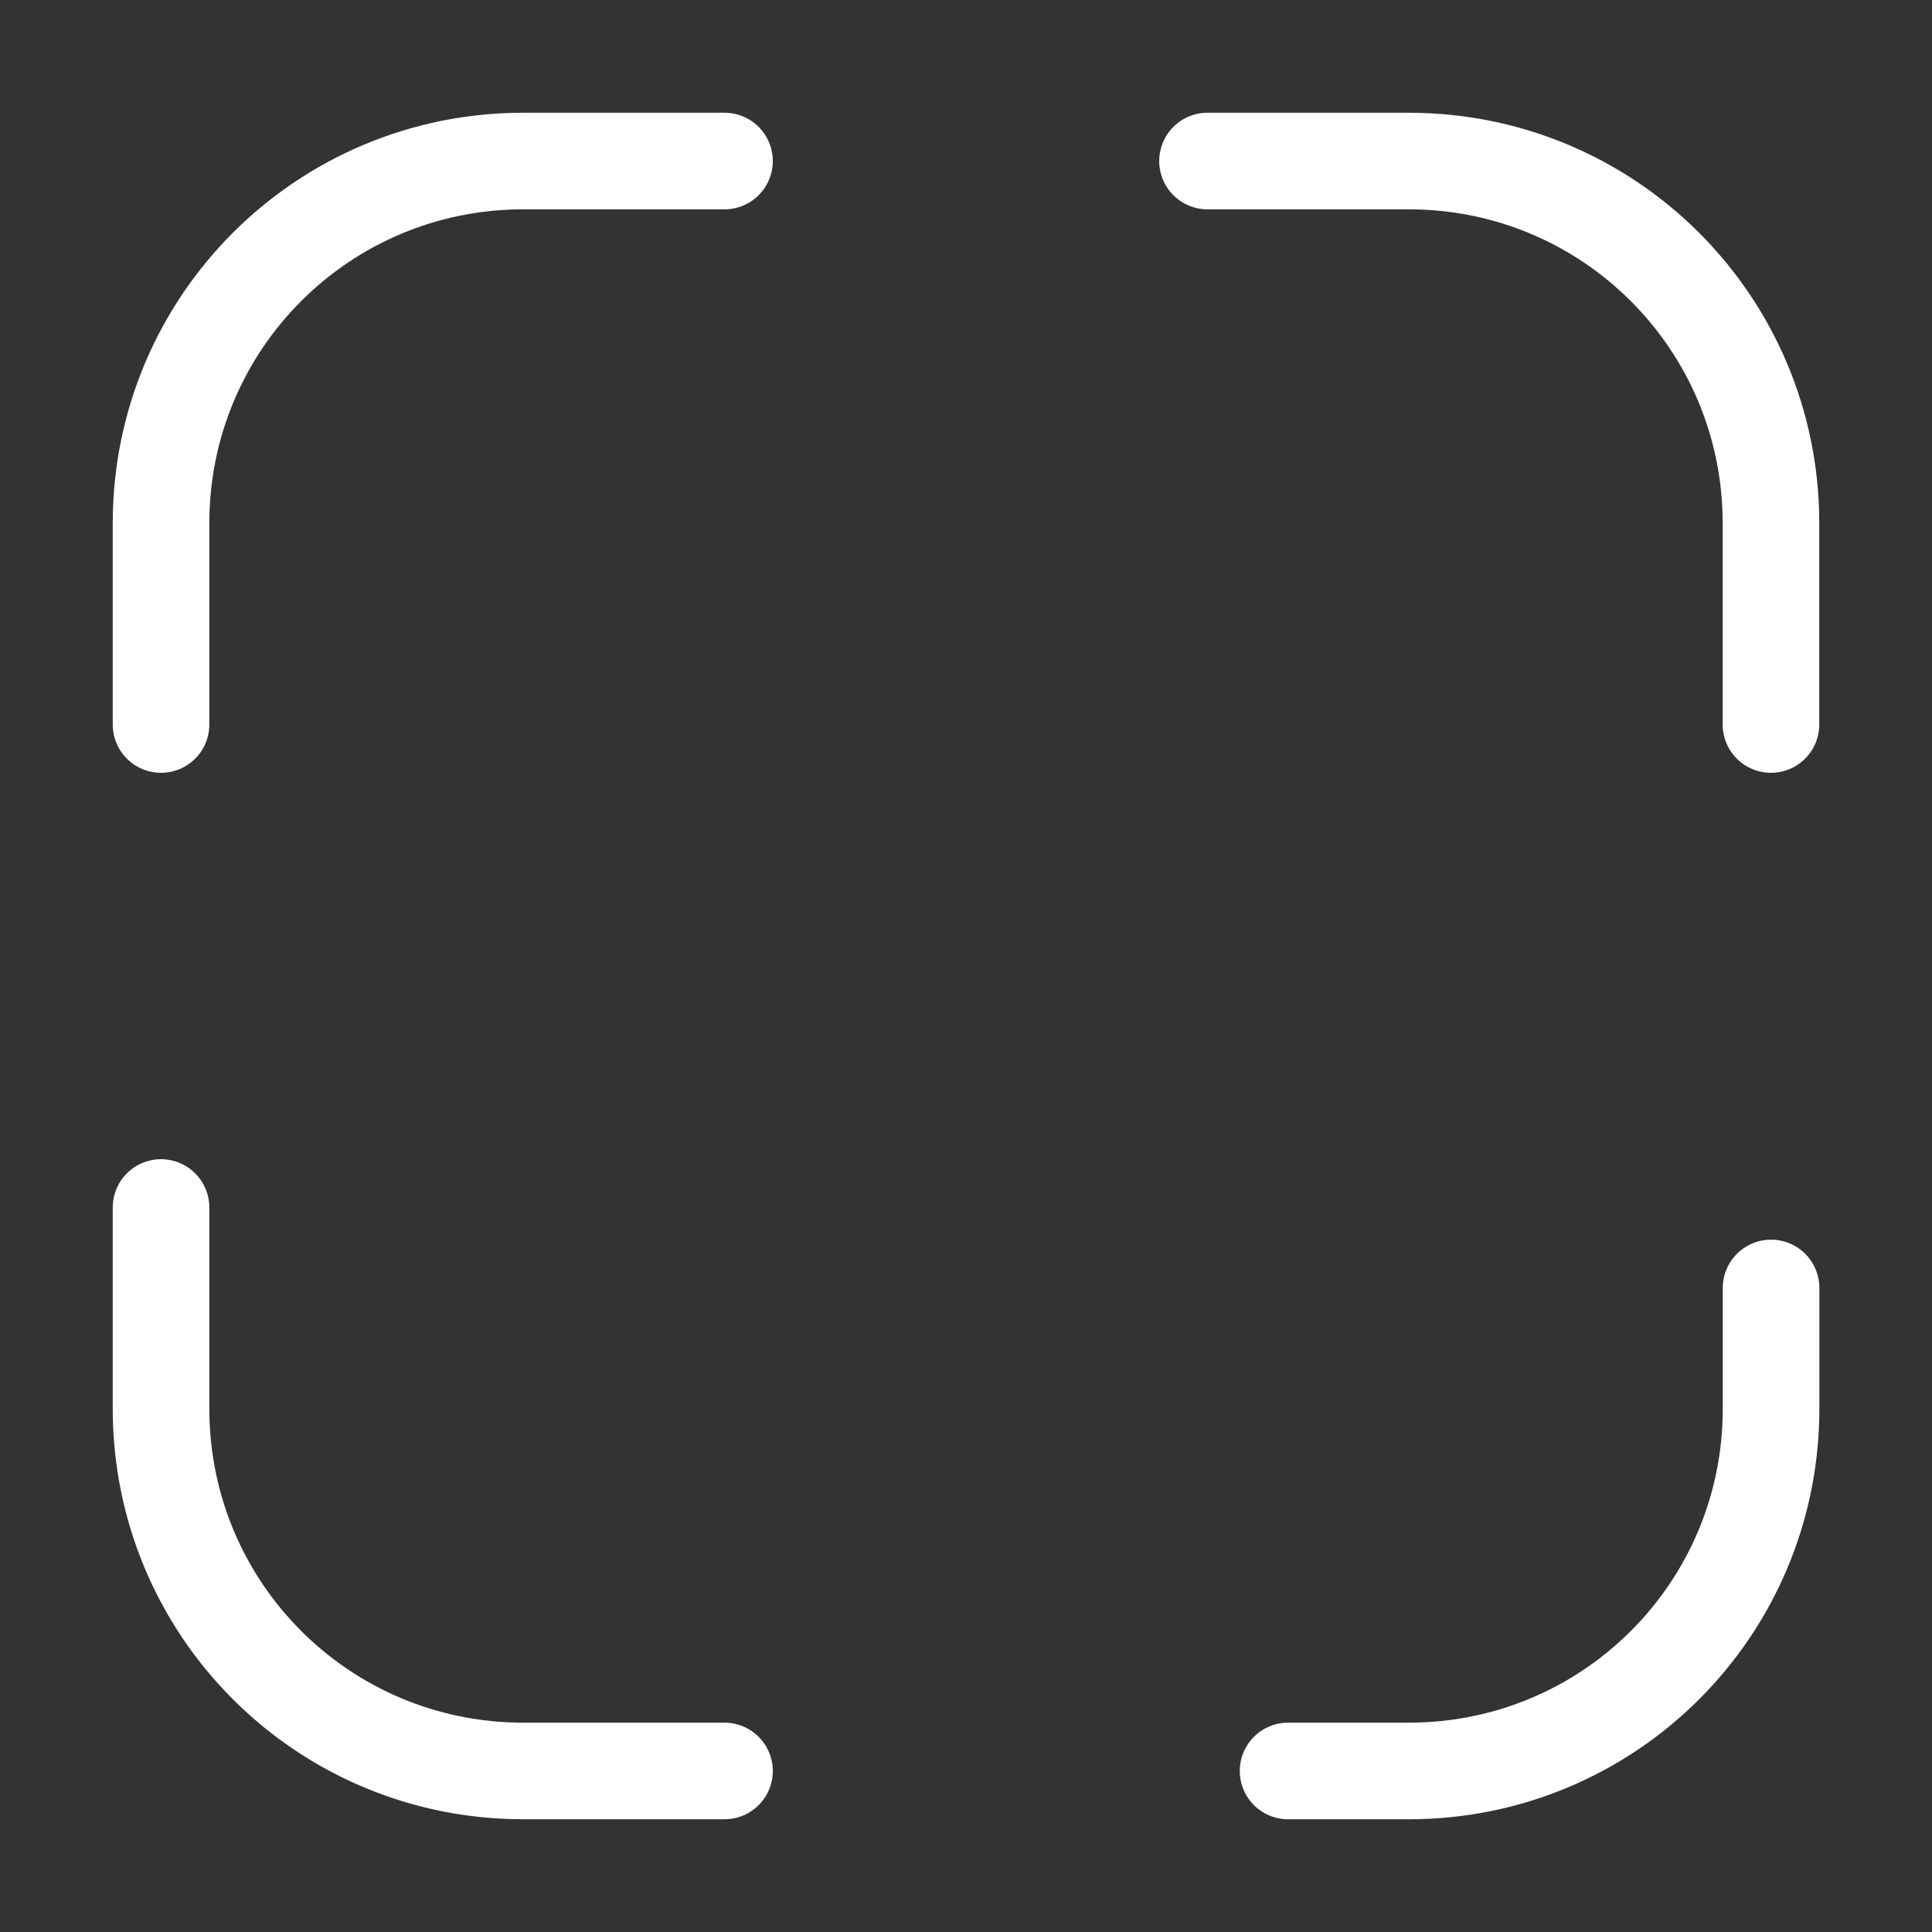 <svg width="20" height="20" viewBox="0 0 20 20" fill="none" xmlns="http://www.w3.org/2000/svg">
<rect x="0" y="0" width="20" height="20" fill="#333333" stroke="none"/>
<path d="M1.667 7.5V5.417C1.667 3.342 3.341 1.667 5.417 1.667H7.5" stroke="white" stroke-linecap="round" stroke-linejoin="round"/>
<path d="M12.5 1.667H14.583C16.658 1.667 18.333 3.342 18.333 5.417V7.5" stroke="white" stroke-linecap="round" stroke-linejoin="round"/>
<path d="M18.334 13.333V14.583C18.334 16.658 16.659 18.333 14.584 18.333H13.334" stroke="white" stroke-linecap="round" stroke-linejoin="round"/>
<path d="M7.5 18.333H5.417C3.341 18.333 1.667 16.658 1.667 14.583V12.5" stroke="white" stroke-linecap="round" stroke-linejoin="round"/>
</svg>
